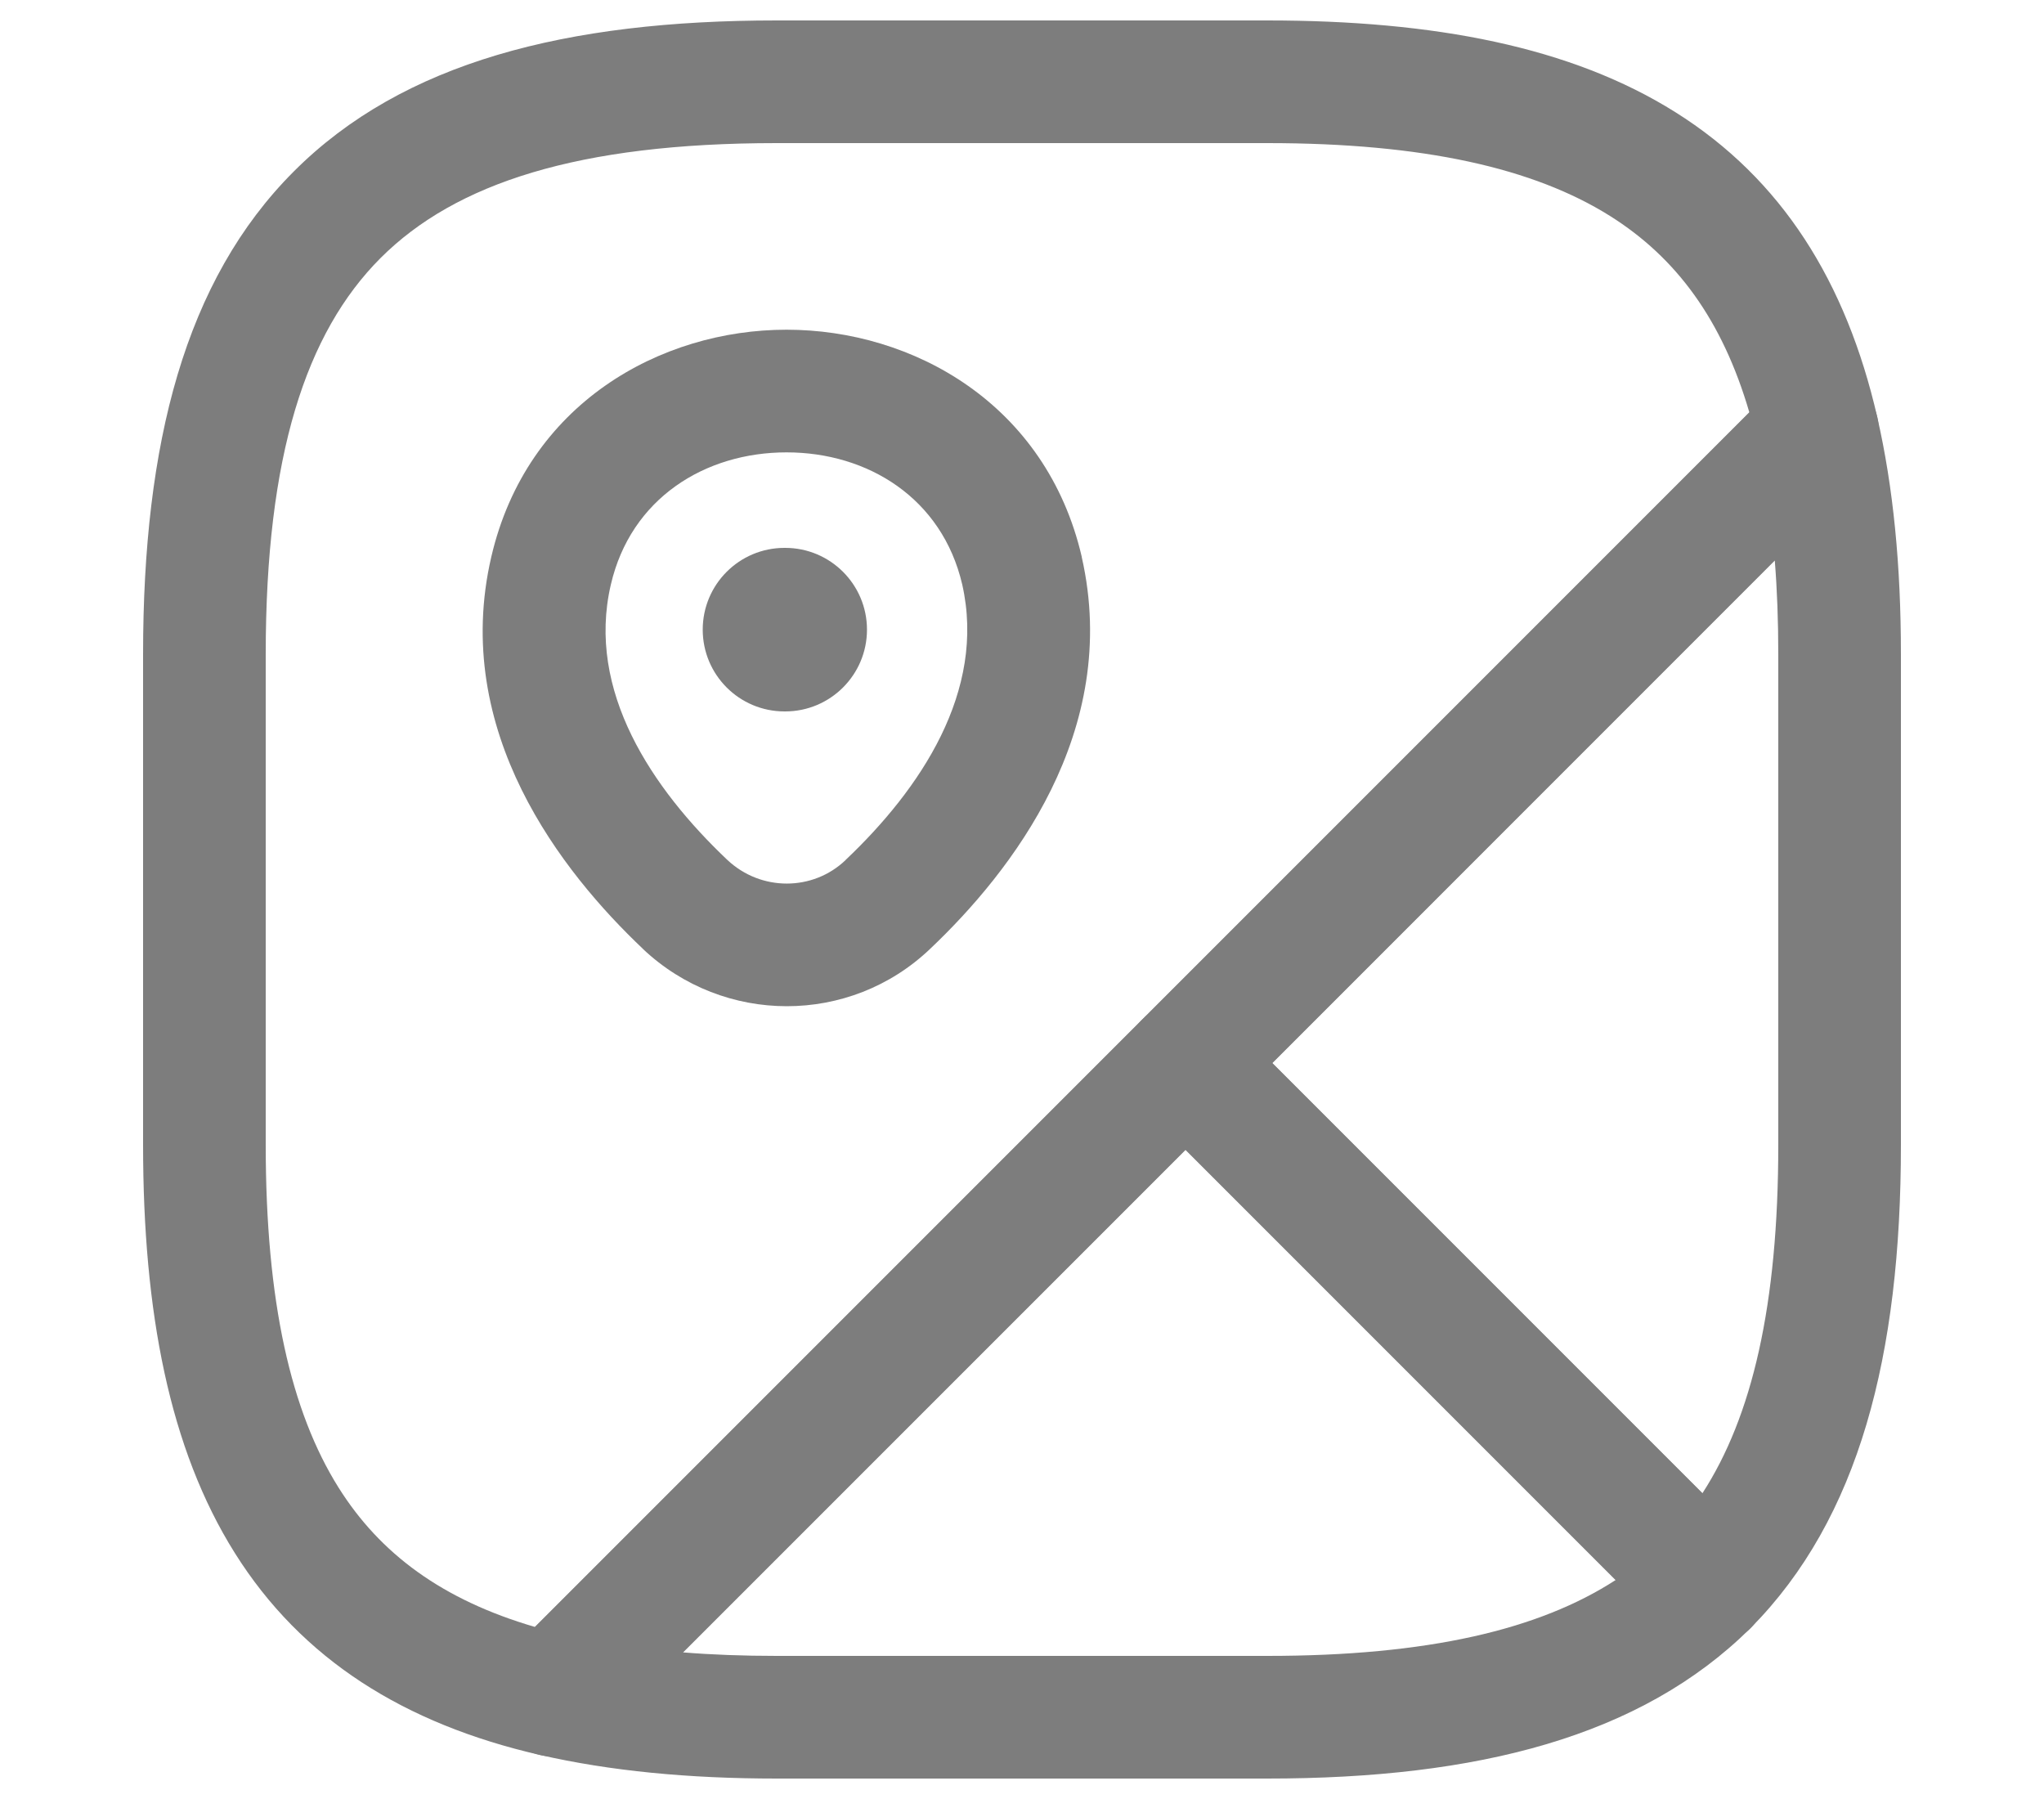 <svg width="25" height="22" viewBox="0 0 22 22" fill="none" xmlns="http://www.w3.org/2000/svg">
<path fill-rule="evenodd" clip-rule="evenodd" d="M20.938 4.549C21.2 4.625 21.401 4.837 21.461 5.103C21.657 5.96 21.75 6.918 21.75 8V14C21.75 16.575 21.239 18.569 19.913 19.908C19.772 20.05 19.581 20.13 19.382 20.13C19.182 20.131 18.991 20.051 18.85 19.91L12.47 13.53C12.329 13.39 12.25 13.199 12.25 13C12.25 12.801 12.329 12.61 12.47 12.47L20.2 4.74C20.393 4.547 20.675 4.474 20.938 4.549ZM14.061 13L19.322 18.261C19.929 17.325 20.25 15.964 20.25 14V8C20.25 7.593 20.236 7.211 20.207 6.853L14.061 13Z" fill="#7D7D7D"/>
<path fill-rule="evenodd" clip-rule="evenodd" d="M3.155 3.155C2.24 4.071 1.75 5.574 1.75 8V14C1.75 15.917 2.058 17.263 2.641 18.192C3.149 19.001 3.91 19.565 5.043 19.896L19.896 5.043C19.565 3.91 19.001 3.149 18.192 2.641C17.263 2.058 15.917 1.75 14 1.75H8C5.574 1.75 4.071 2.24 3.155 3.155ZM2.095 2.095C3.429 0.76 5.426 0.25 8 0.25H14C16.043 0.25 17.717 0.572 18.99 1.371C20.294 2.189 21.081 3.447 21.461 5.102C21.519 5.354 21.443 5.618 21.26 5.8L5.8 21.26C5.618 21.443 5.354 21.519 5.102 21.461C3.447 21.081 2.189 20.294 1.371 18.99C0.572 17.717 0.25 16.043 0.25 14V8C0.25 5.426 0.76 3.429 2.095 2.095Z" fill="#7D7D7D"/>
<path fill-rule="evenodd" clip-rule="evenodd" d="M12.47 12.47C12.763 12.177 13.238 12.177 13.53 12.47L19.91 18.85C20.051 18.991 20.131 19.182 20.13 19.382C20.13 19.581 20.05 19.772 19.908 19.913C18.569 21.239 16.575 21.75 14 21.75H8C6.918 21.75 5.96 21.657 5.103 21.461C4.837 21.401 4.625 21.2 4.549 20.938C4.474 20.675 4.547 20.393 4.74 20.2L12.47 12.47ZM6.853 20.207C7.211 20.236 7.593 20.25 8 20.25H14C15.964 20.25 17.325 19.929 18.261 19.322L13 14.061L6.853 20.207Z" fill="#7D7D7D"/>
<path fill-rule="evenodd" clip-rule="evenodd" d="M8.12 5.532C7.124 5.532 6.216 6.092 5.971 7.15L5.971 7.15C5.668 8.452 6.48 9.648 7.395 10.515C7.808 10.904 8.444 10.899 8.842 10.518L8.844 10.515L8.844 10.515C9.755 9.652 10.564 8.454 10.269 7.148C10.023 6.092 9.115 5.532 8.12 5.532ZM8.12 4.032C9.664 4.032 11.296 4.938 11.731 6.81L11.731 6.814L11.731 6.814C12.215 8.946 10.866 10.666 9.877 11.603C8.895 12.541 7.352 12.536 6.365 11.606L6.364 11.604C5.379 10.671 4.012 8.948 4.509 6.81M8.12 4.032C6.576 4.032 4.944 4.938 4.509 6.81L8.12 4.032Z" fill="#7D7D7D"/>
<path fill-rule="evenodd" clip-rule="evenodd" d="M7.095 7.7C7.095 7.148 7.542 6.7 8.095 6.7H8.104C8.656 6.7 9.104 7.148 9.104 7.7C9.104 8.252 8.656 8.7 8.104 8.7H8.095C7.542 8.7 7.095 8.252 7.095 7.7Z" fill="#7D7D7D"/>
</svg>
